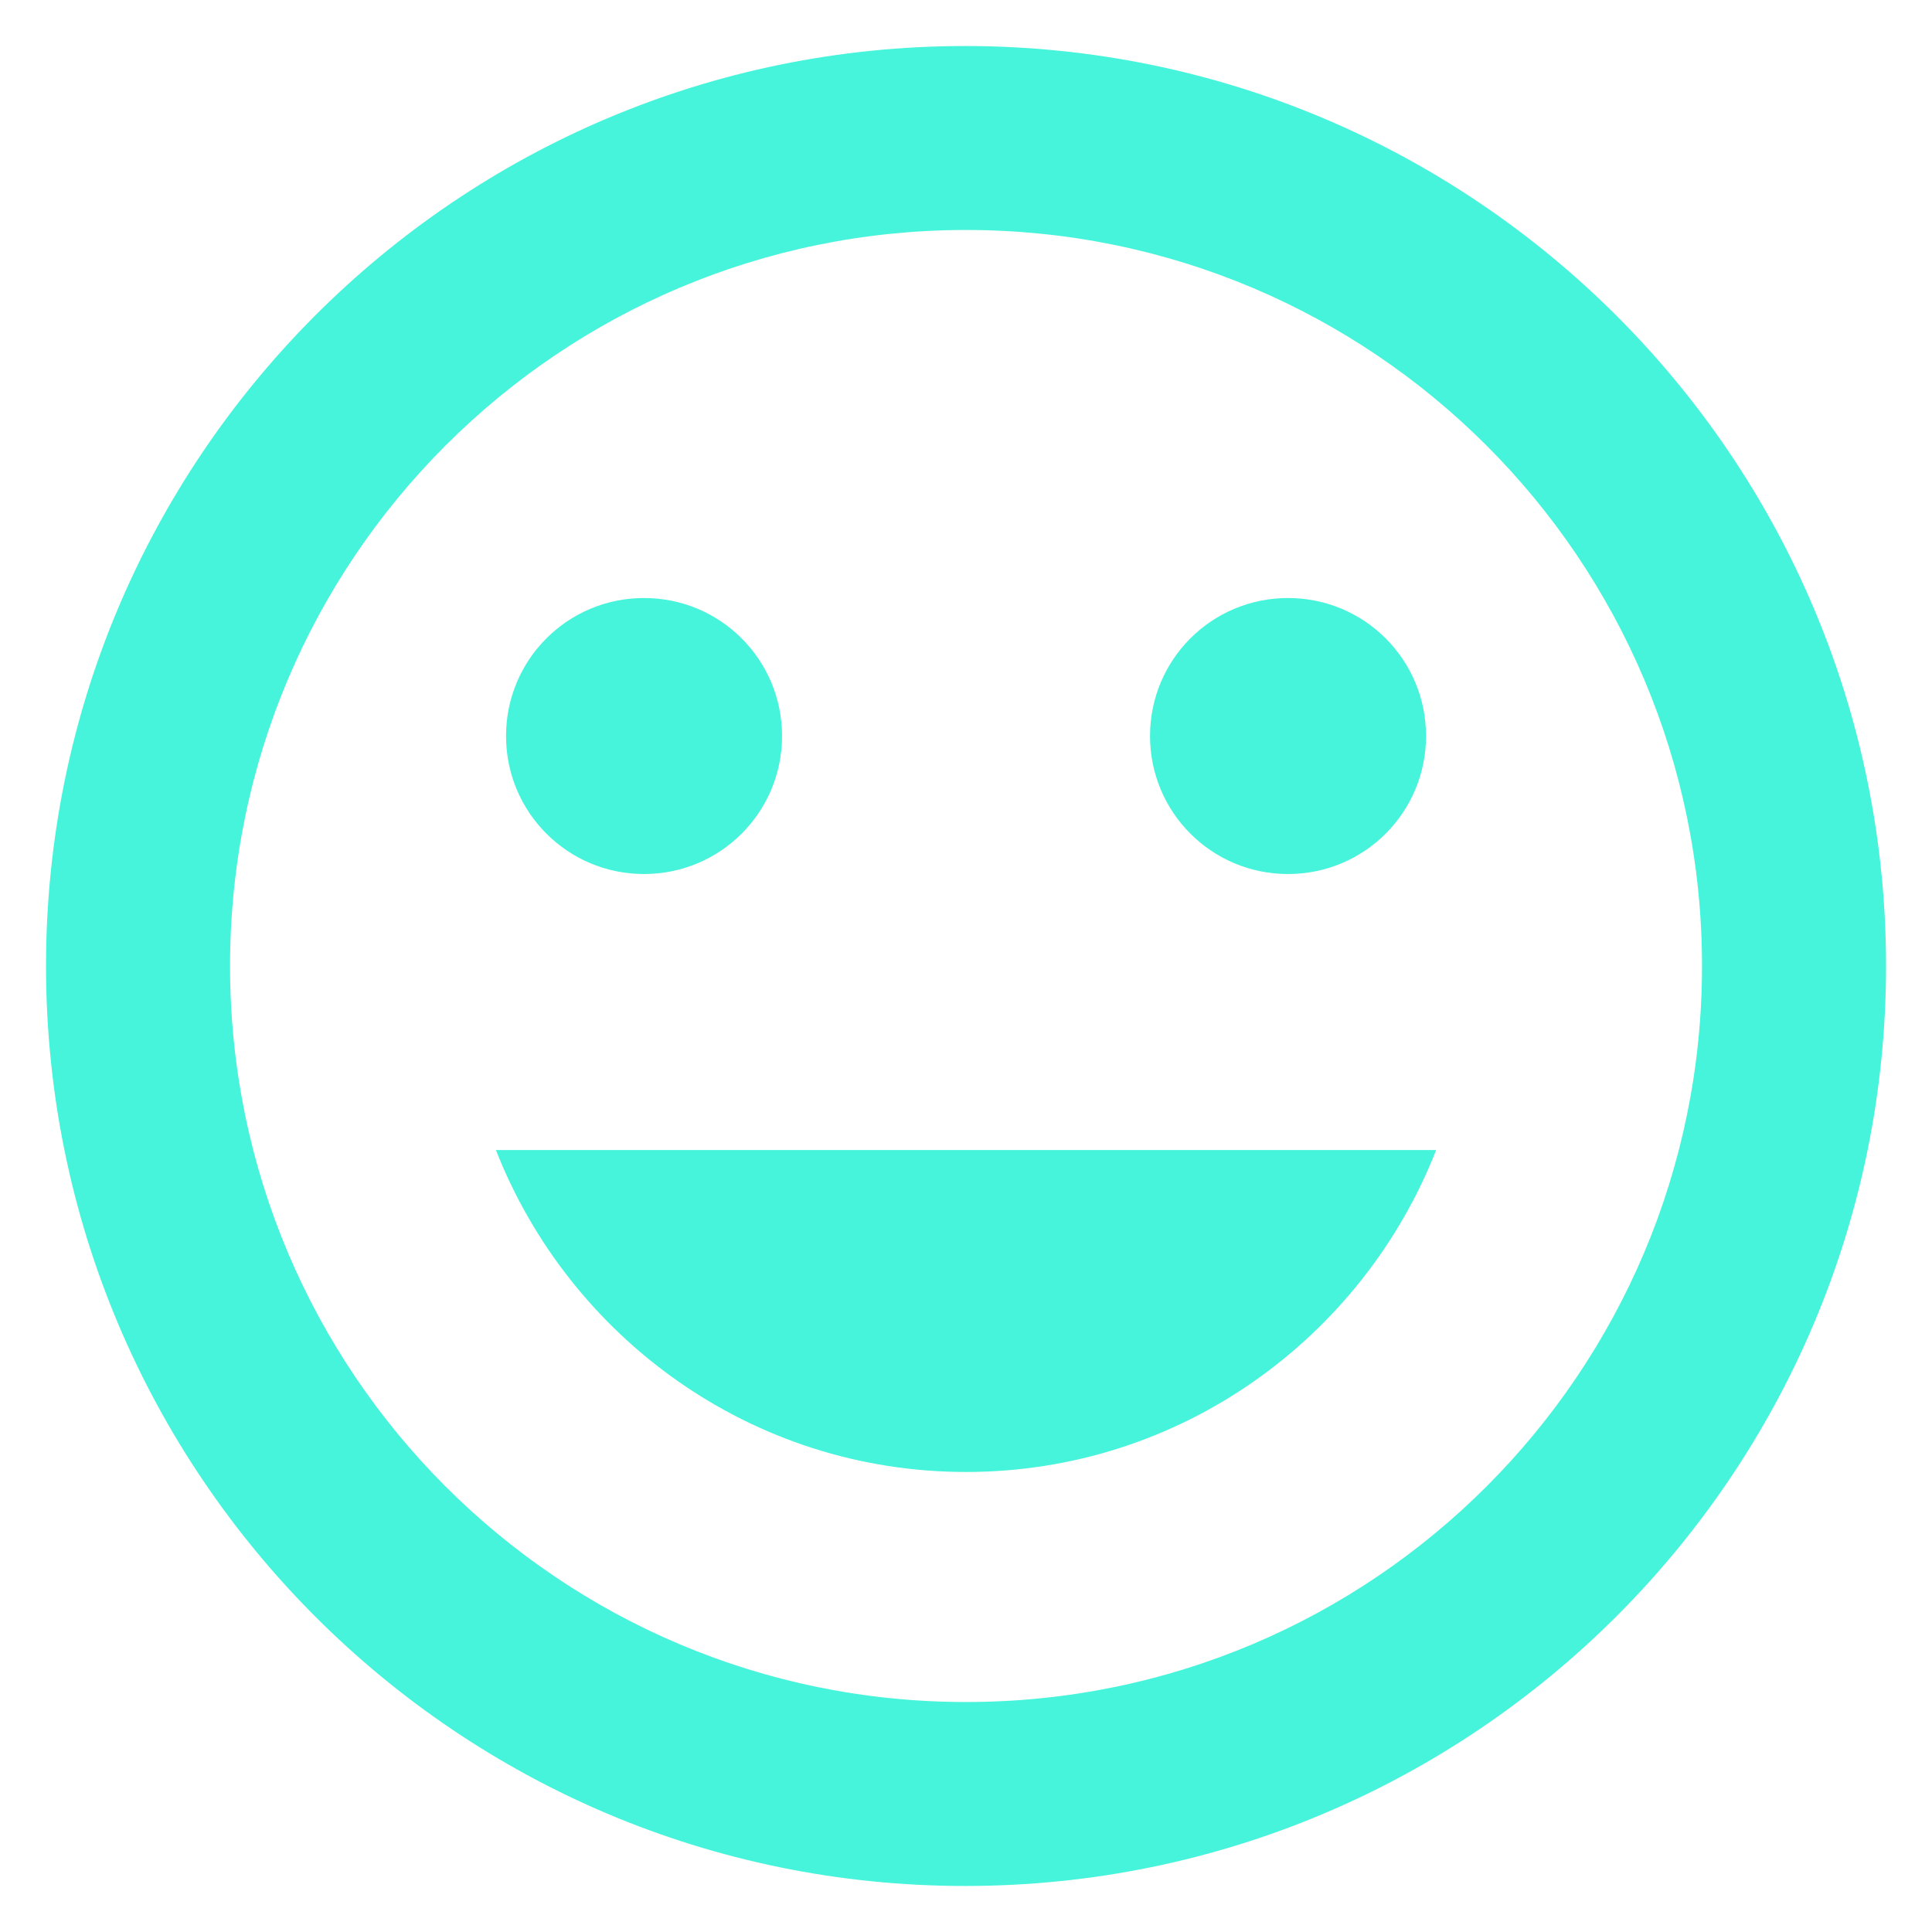<svg width="28" height="28" viewBox="0 0 28 28" fill="none" xmlns="http://www.w3.org/2000/svg">
<path d="M13.987 0.667C6.627 0.667 0.667 6.64 0.667 14C0.667 21.36 6.627 27.333 13.987 27.333C21.36 27.333 27.334 21.36 27.334 14C27.334 6.64 21.36 0.667 13.987 0.667ZM14 24.667C8.107 24.667 3.334 19.893 3.334 14C3.334 8.107 8.107 3.333 14 3.333C19.894 3.333 24.667 8.107 24.667 14C24.667 19.893 19.894 24.667 14 24.667ZM18.667 12.667C19.774 12.667 20.667 11.773 20.667 10.667C20.667 9.56 19.774 8.667 18.667 8.667C17.56 8.667 16.667 9.56 16.667 10.667C16.667 11.773 17.56 12.667 18.667 12.667ZM9.334 12.667C10.44 12.667 11.334 11.773 11.334 10.667C11.334 9.56 10.44 8.667 9.334 8.667C8.227 8.667 7.334 9.56 7.334 10.667C7.334 11.773 8.227 12.667 9.334 12.667ZM14 21.333C17.107 21.333 19.747 19.387 20.814 16.667H7.187C8.254 19.387 10.894 21.333 14 21.333Z" fill="#46F4DB"/>
</svg>
